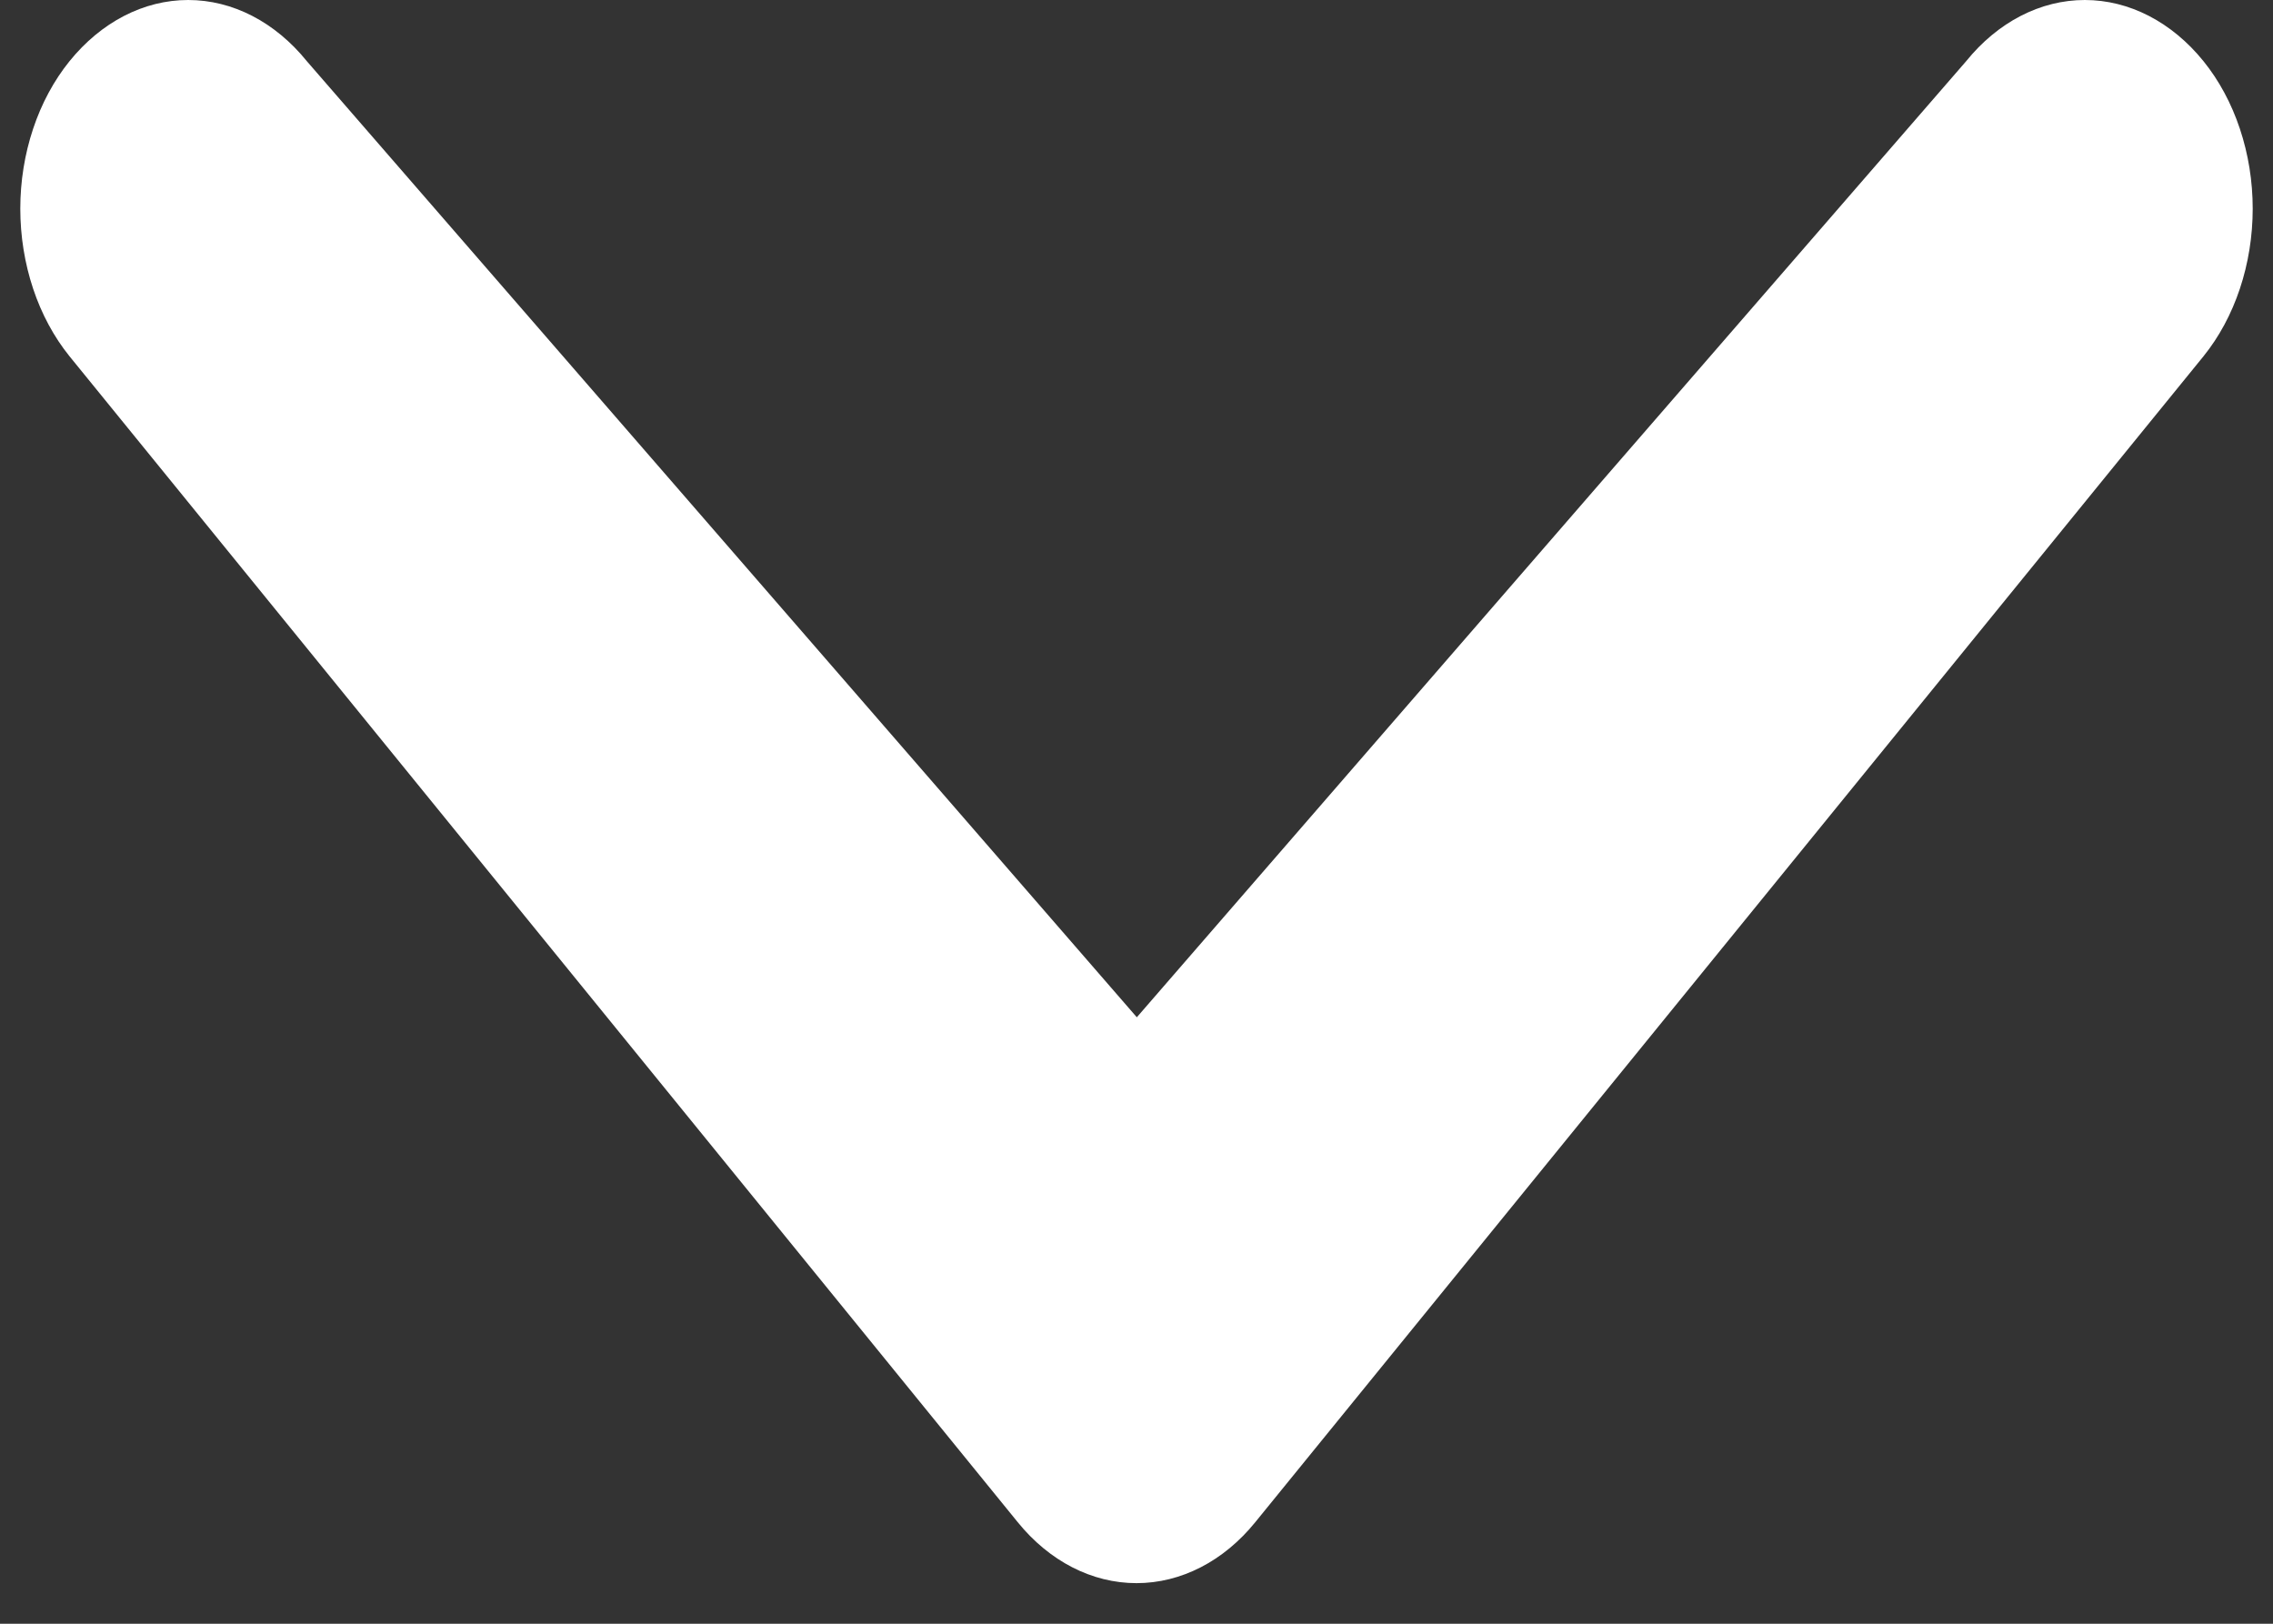 <svg width="14" height="10" viewBox="0 0 14 10" fill="none" xmlns="http://www.w3.org/2000/svg">
<rect x="0" y="0" width="14" height="10" fill="#333333" stroke="none"/>
<path d="M12.11 0.377C12.305 0.136 12.567 0 12.841 0C13.115 0 13.377 0.136 13.572 0.377C13.668 0.496 13.744 0.637 13.796 0.793C13.848 0.949 13.875 1.116 13.875 1.285C13.875 1.454 13.848 1.622 13.796 1.778C13.744 1.934 13.668 2.075 13.572 2.194L7.732 9.374C7.537 9.615 7.274 9.75 7 9.75C6.726 9.75 6.463 9.615 6.268 9.374L0.428 2.194C0.332 2.075 0.256 1.934 0.204 1.778C0.152 1.622 0.125 1.454 0.125 1.285C0.125 1.116 0.152 0.949 0.204 0.793C0.256 0.637 0.332 0.496 0.428 0.377C0.623 0.136 0.885 0 1.159 0C1.433 0 1.695 0.136 1.89 0.377L7.002 6.265L12.11 0.377Z" fill="white"/>
</svg>
